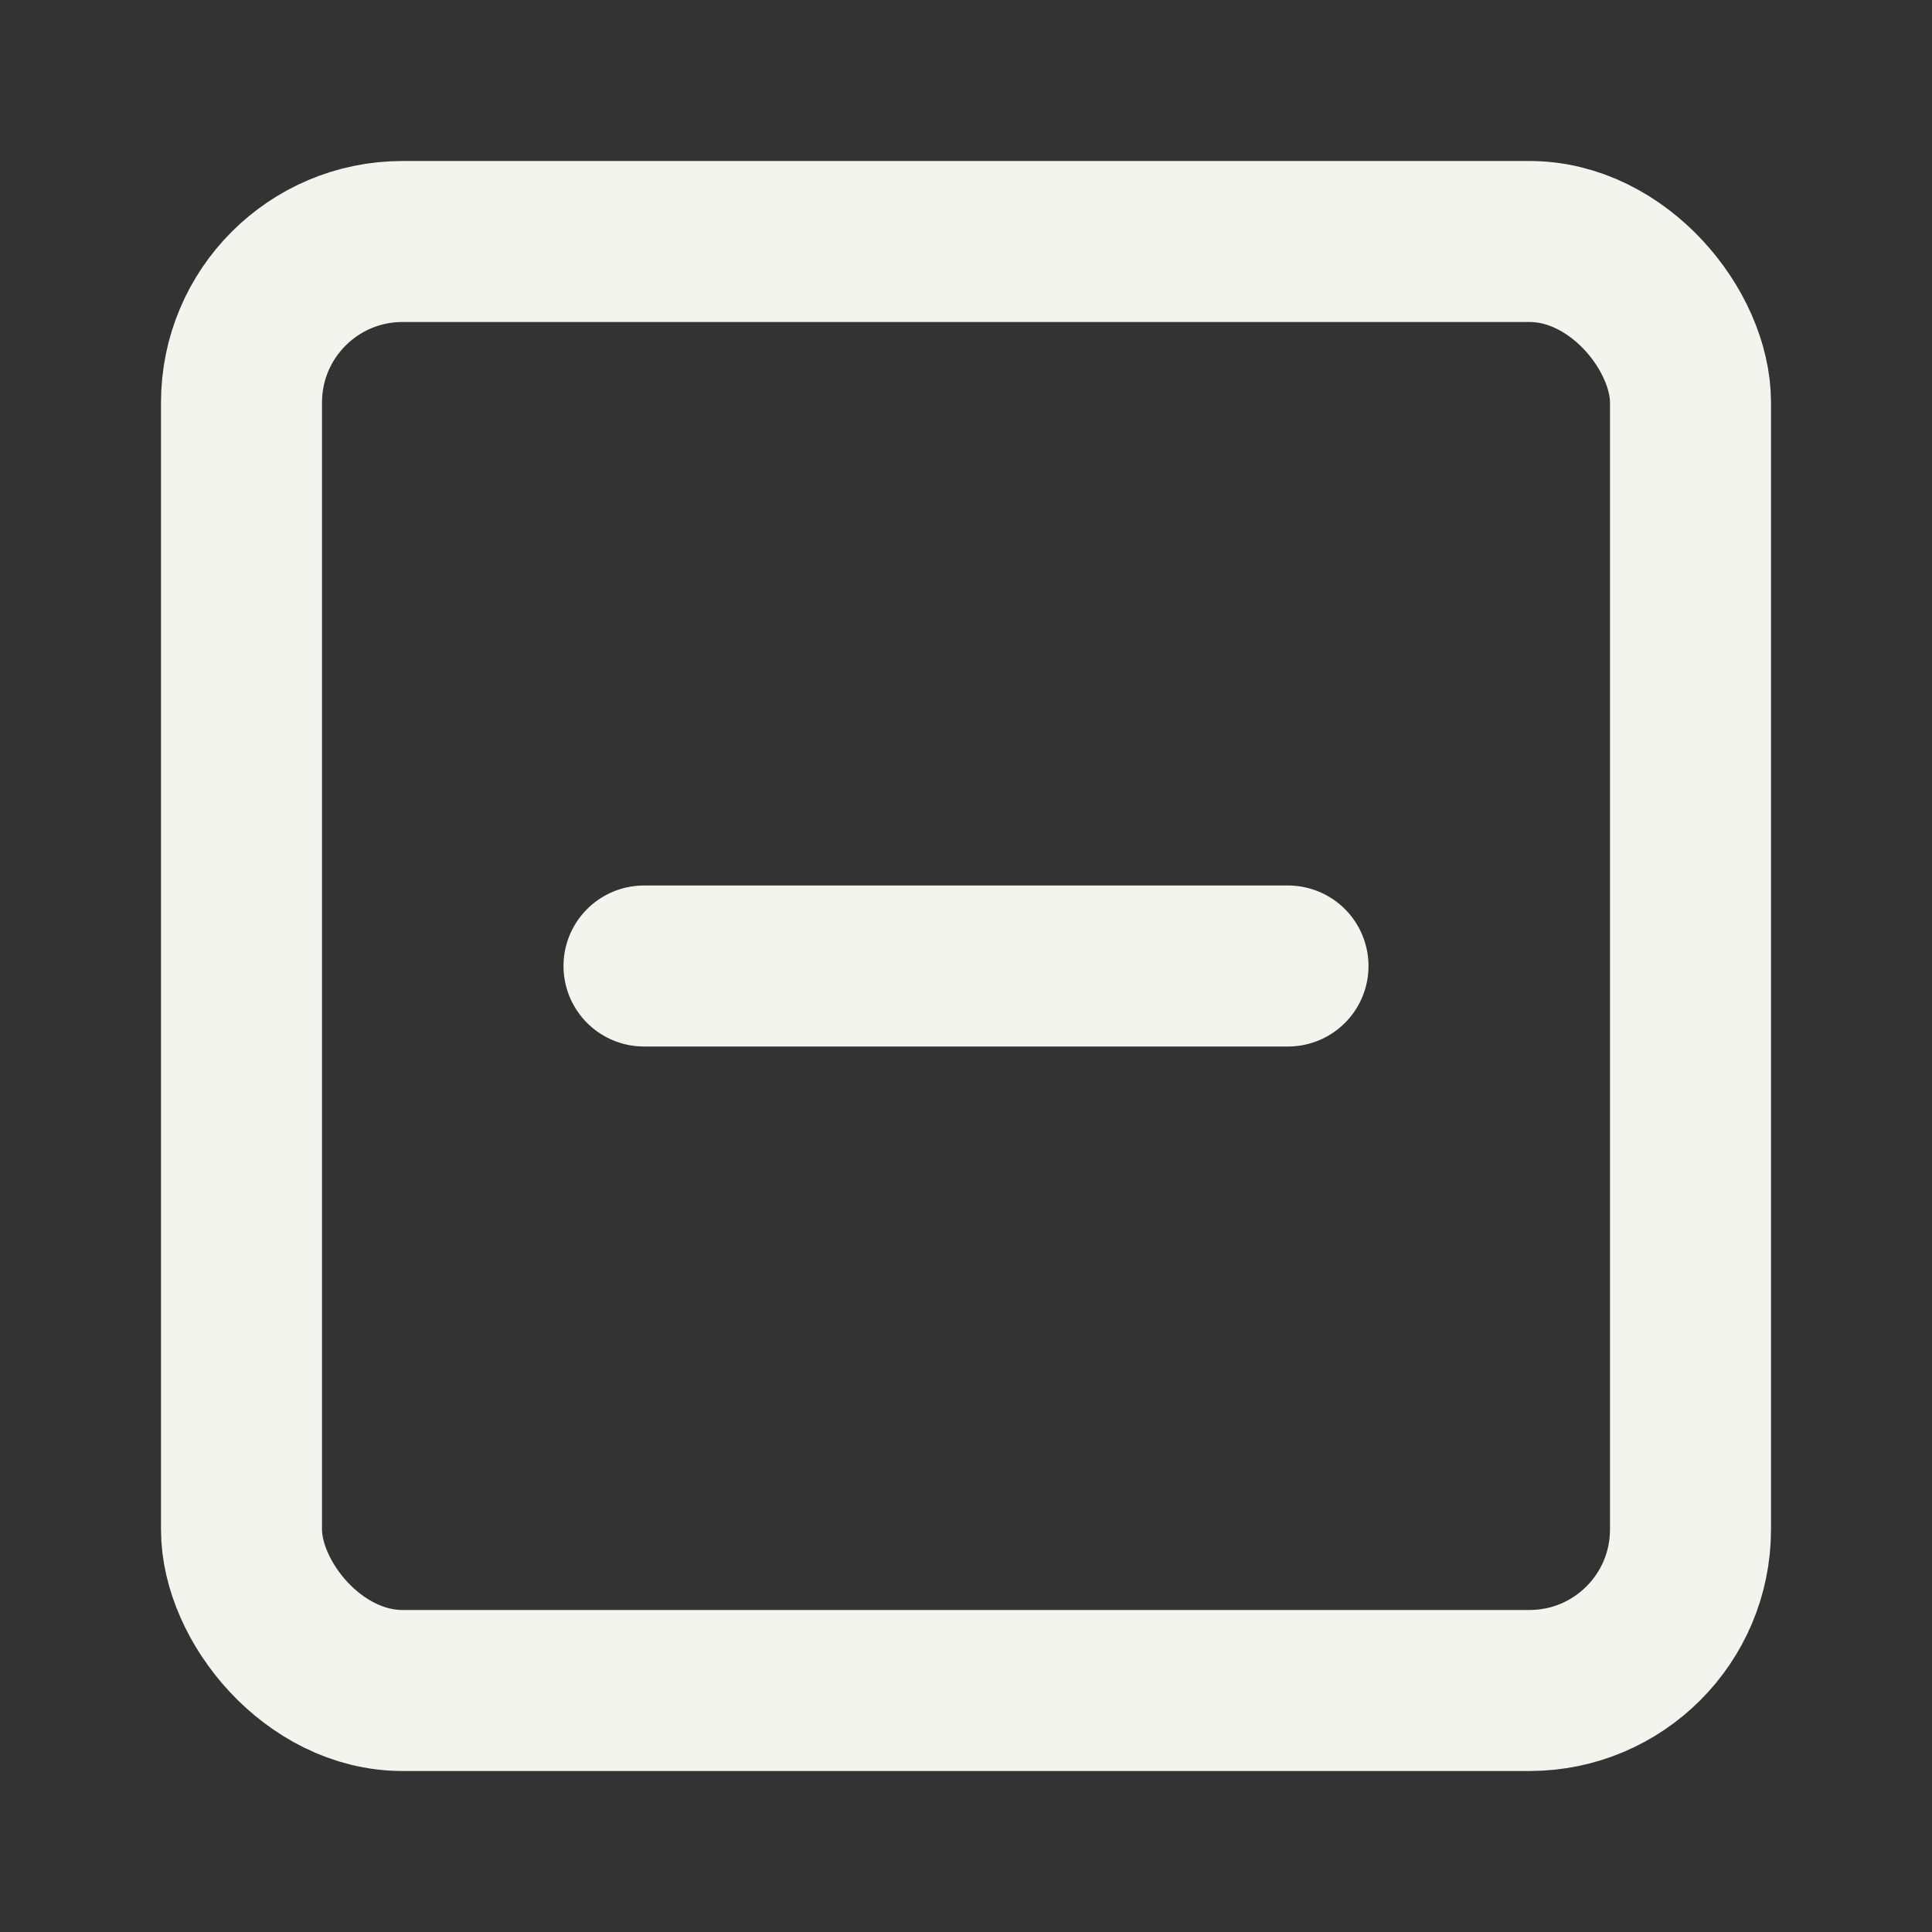 <svg xmlns="http://www.w3.org/2000/svg" width="24" height="24" viewBox="0 0 24 24" fill="none" stroke="#F4F4Ef" stroke-width="2" stroke-linecap="round" stroke-linejoin="round" class="feather feather-minus-square"><rect x="0" y="0" width="24" height="24" fill="#333333" stroke="none"/><rect x="3" y="3" width="18" height="18" rx="2" ry="2"></rect><line x1="8" y1="12" x2="16" y2="12"></line></svg>